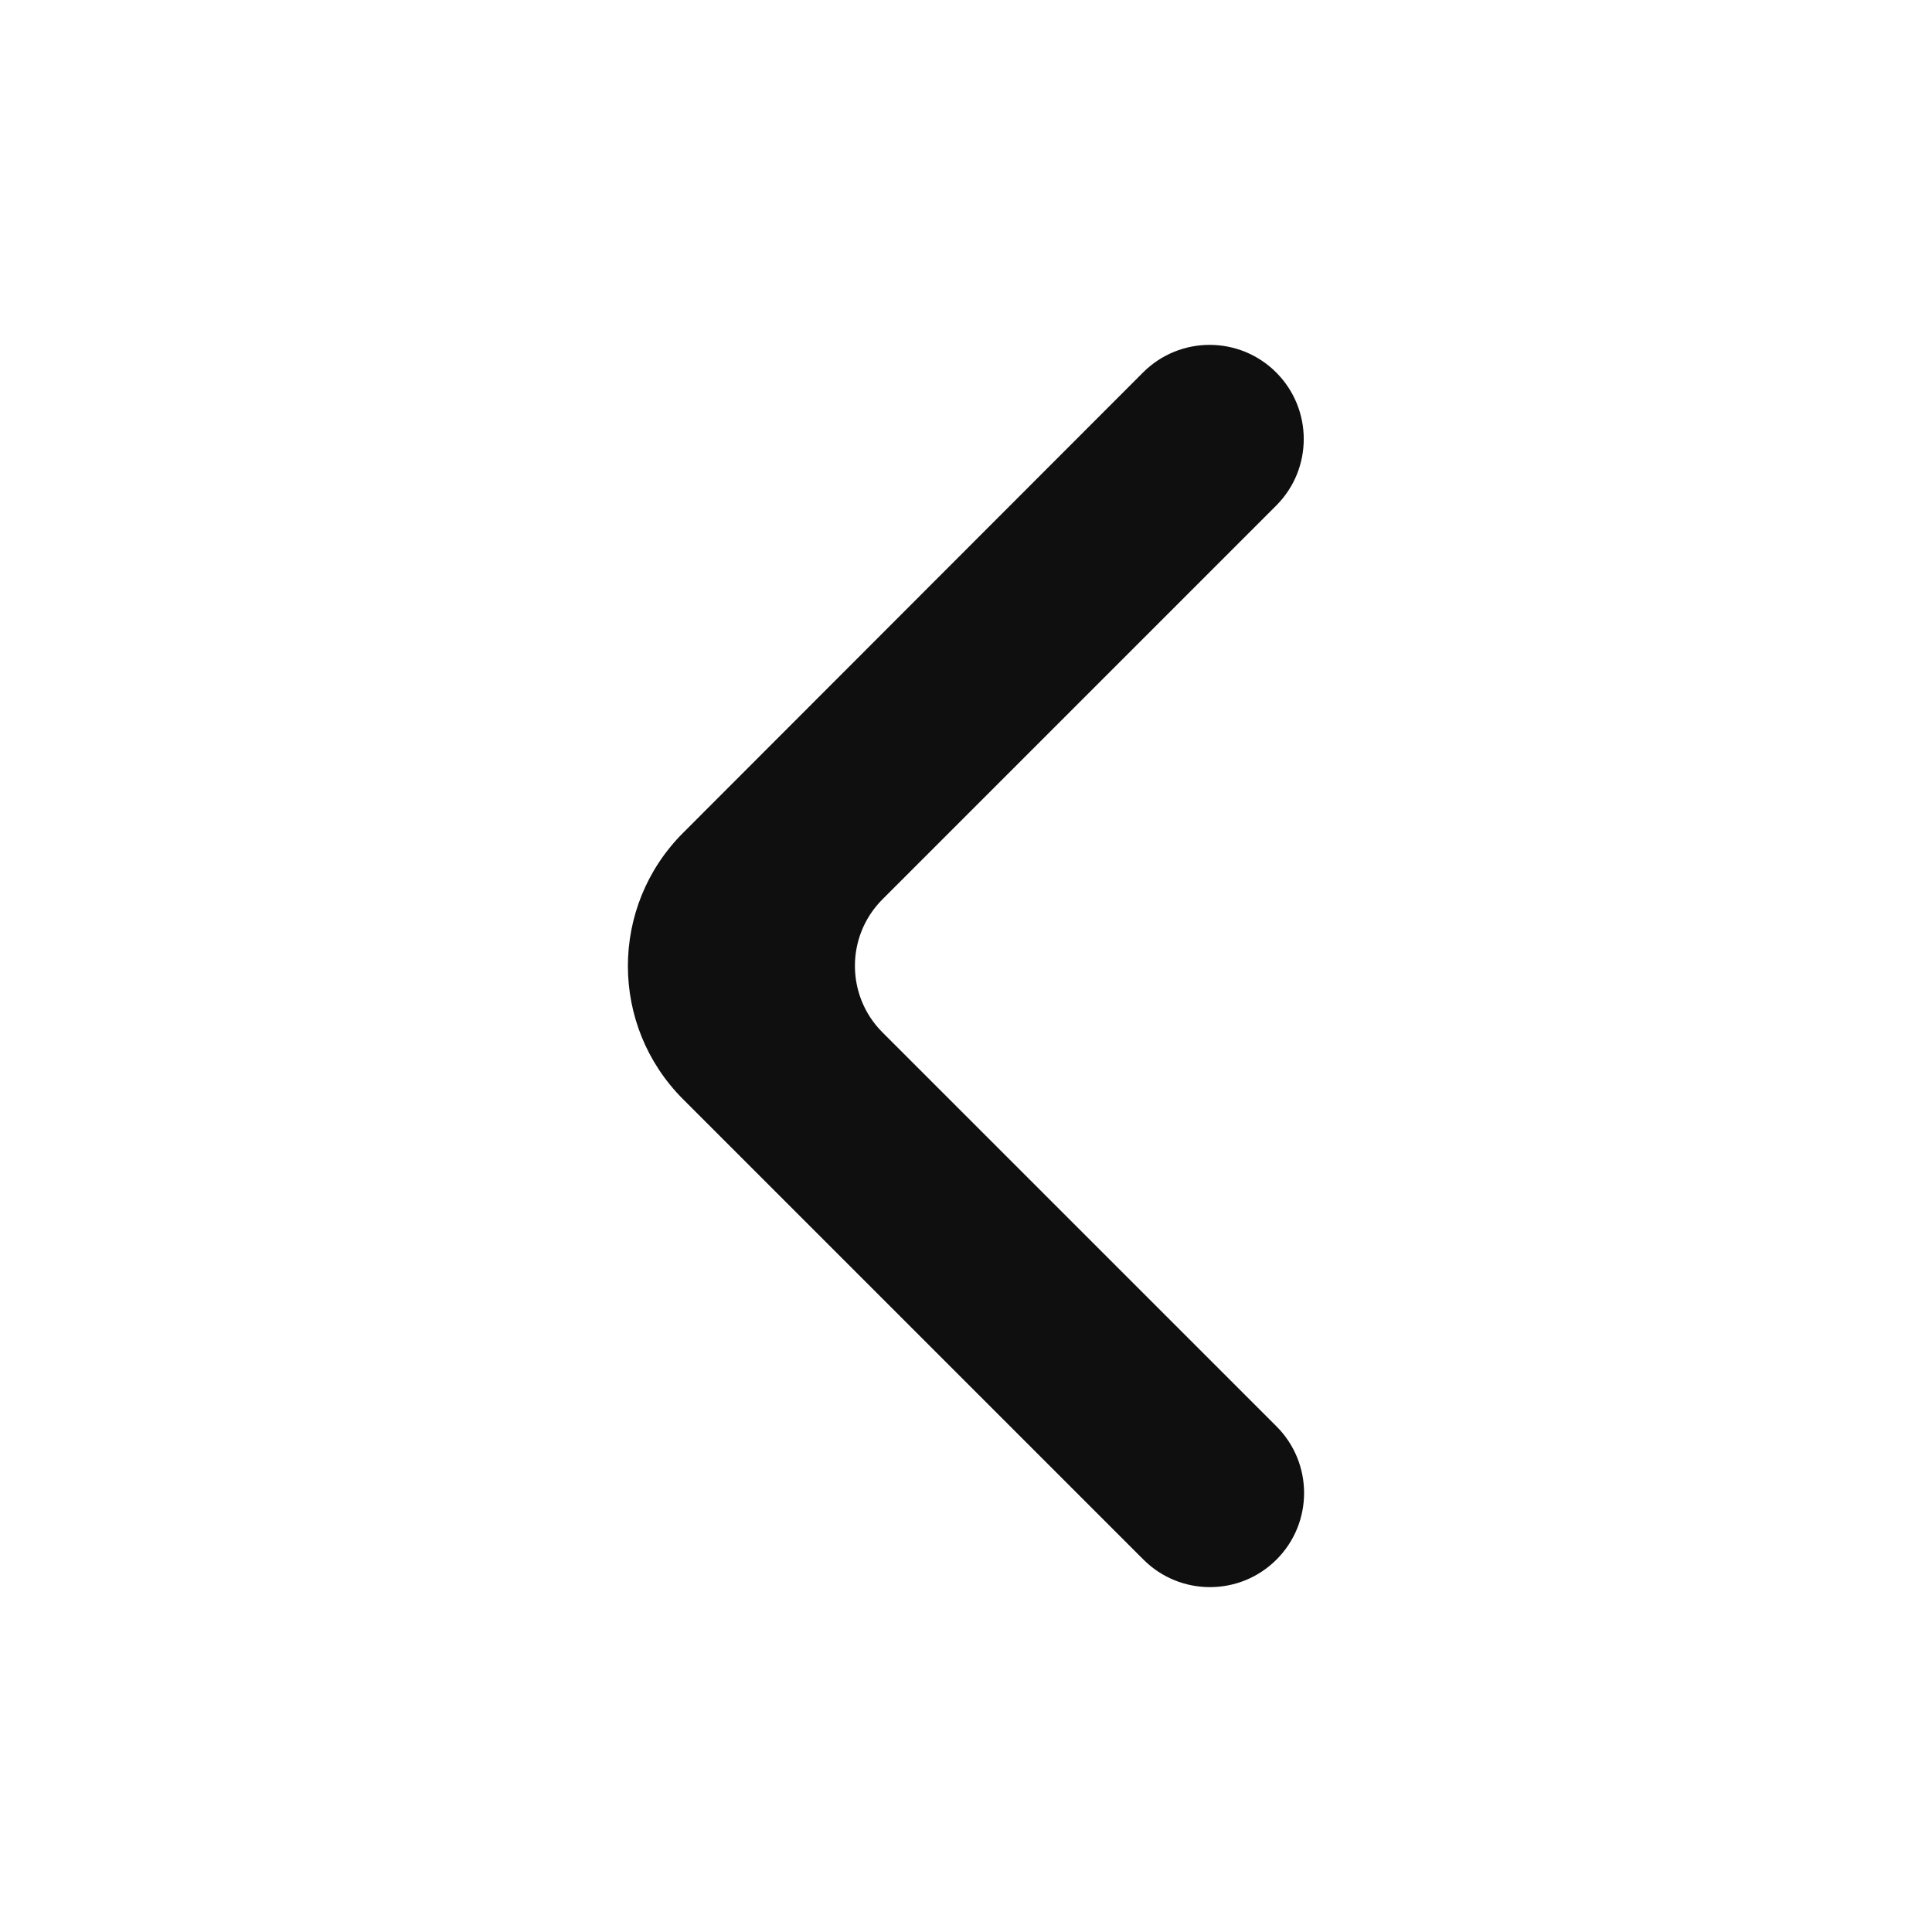 <svg width="40" height="40" viewBox="0 0 40 40" fill="none" xmlns="http://www.w3.org/2000/svg">
<path d="M26.422 7.711C25.661 6.95 24.427 6.95 23.666 7.711L14.14 17.246C12.619 18.769 12.62 21.236 14.142 22.758L23.673 32.289C24.434 33.05 25.668 33.05 26.429 32.289C27.19 31.528 27.19 30.294 26.429 29.532L18.271 21.375C17.51 20.614 17.51 19.38 18.271 18.619L26.422 10.468C27.183 9.707 27.183 8.473 26.422 7.711Z" fill="#0F0F0F"/>
</svg>
